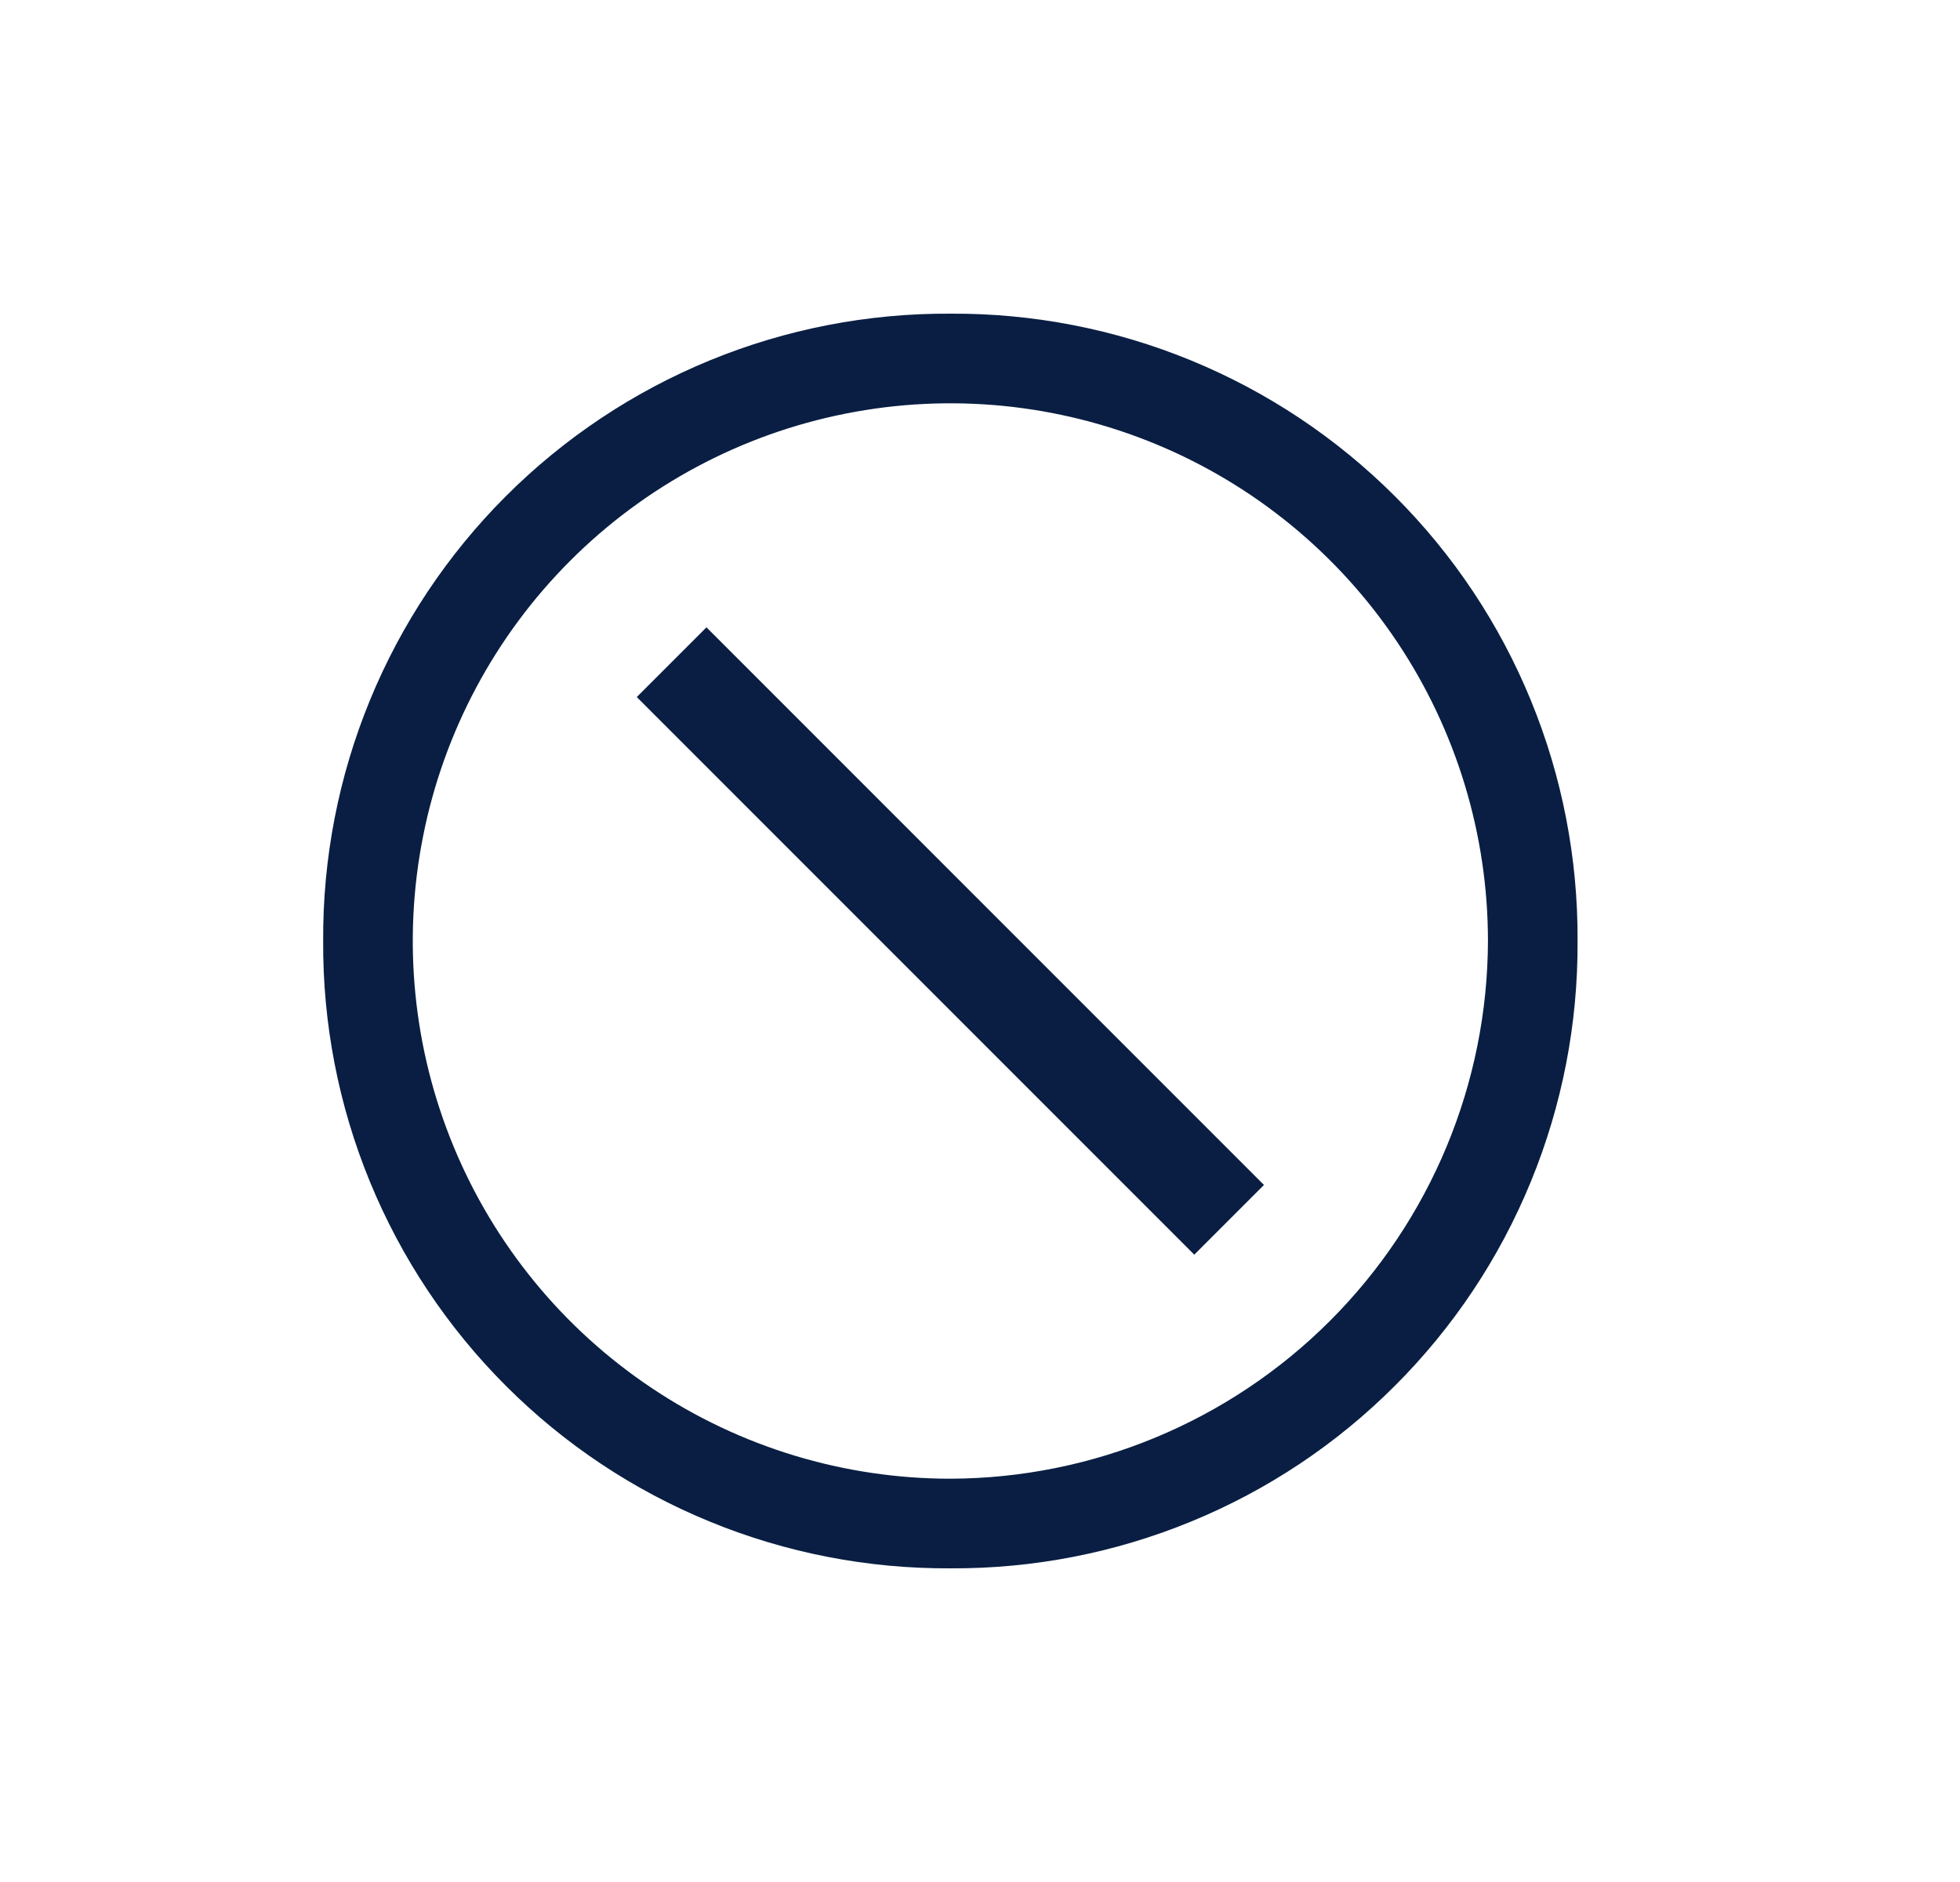 <svg width="25" height="24" viewBox="0 0 25 24" fill="none" xmlns="http://www.w3.org/2000/svg">
<path fill-rule="evenodd" clip-rule="evenodd" d="M9.053 4.596C10.027 4.196 11.07 3.994 12.122 4C13.174 3.994 14.218 4.196 15.191 4.596C16.165 4.996 17.049 5.585 17.793 6.329C18.538 7.073 19.127 7.957 19.526 8.931C19.926 9.904 20.128 10.948 20.122 12C20.128 13.052 19.926 14.096 19.526 15.069C19.127 16.043 18.538 16.927 17.793 17.671C17.049 18.416 16.165 19.005 15.191 19.404C14.218 19.804 13.174 20.006 12.122 20C11.07 20.006 10.027 19.804 9.053 19.404C8.079 19.005 7.195 18.416 6.451 17.671C5.707 16.927 5.118 16.043 4.718 15.069C4.318 14.096 4.116 13.052 4.122 12C4.116 10.948 4.318 9.904 4.718 8.931C5.118 7.957 5.707 7.073 6.451 6.329C7.195 5.585 8.079 4.996 9.053 4.596ZM8.313 17.701C9.44 18.455 10.766 18.857 12.122 18.857C13.939 18.852 15.68 18.128 16.965 16.843C18.25 15.558 18.974 13.817 18.979 12C18.979 10.644 18.577 9.318 17.823 8.19C17.07 7.063 15.999 6.184 14.746 5.665C13.493 5.146 12.114 5.01 10.784 5.275C9.454 5.539 8.232 6.192 7.273 7.151C6.314 8.11 5.661 9.332 5.397 10.662C5.132 11.992 5.268 13.371 5.787 14.624C6.306 15.877 7.185 16.948 8.313 17.701ZM9.011 8L8.122 8.889L15.233 16L16.122 15.111L9.011 8Z" fill="#091E42"/>
</svg>
